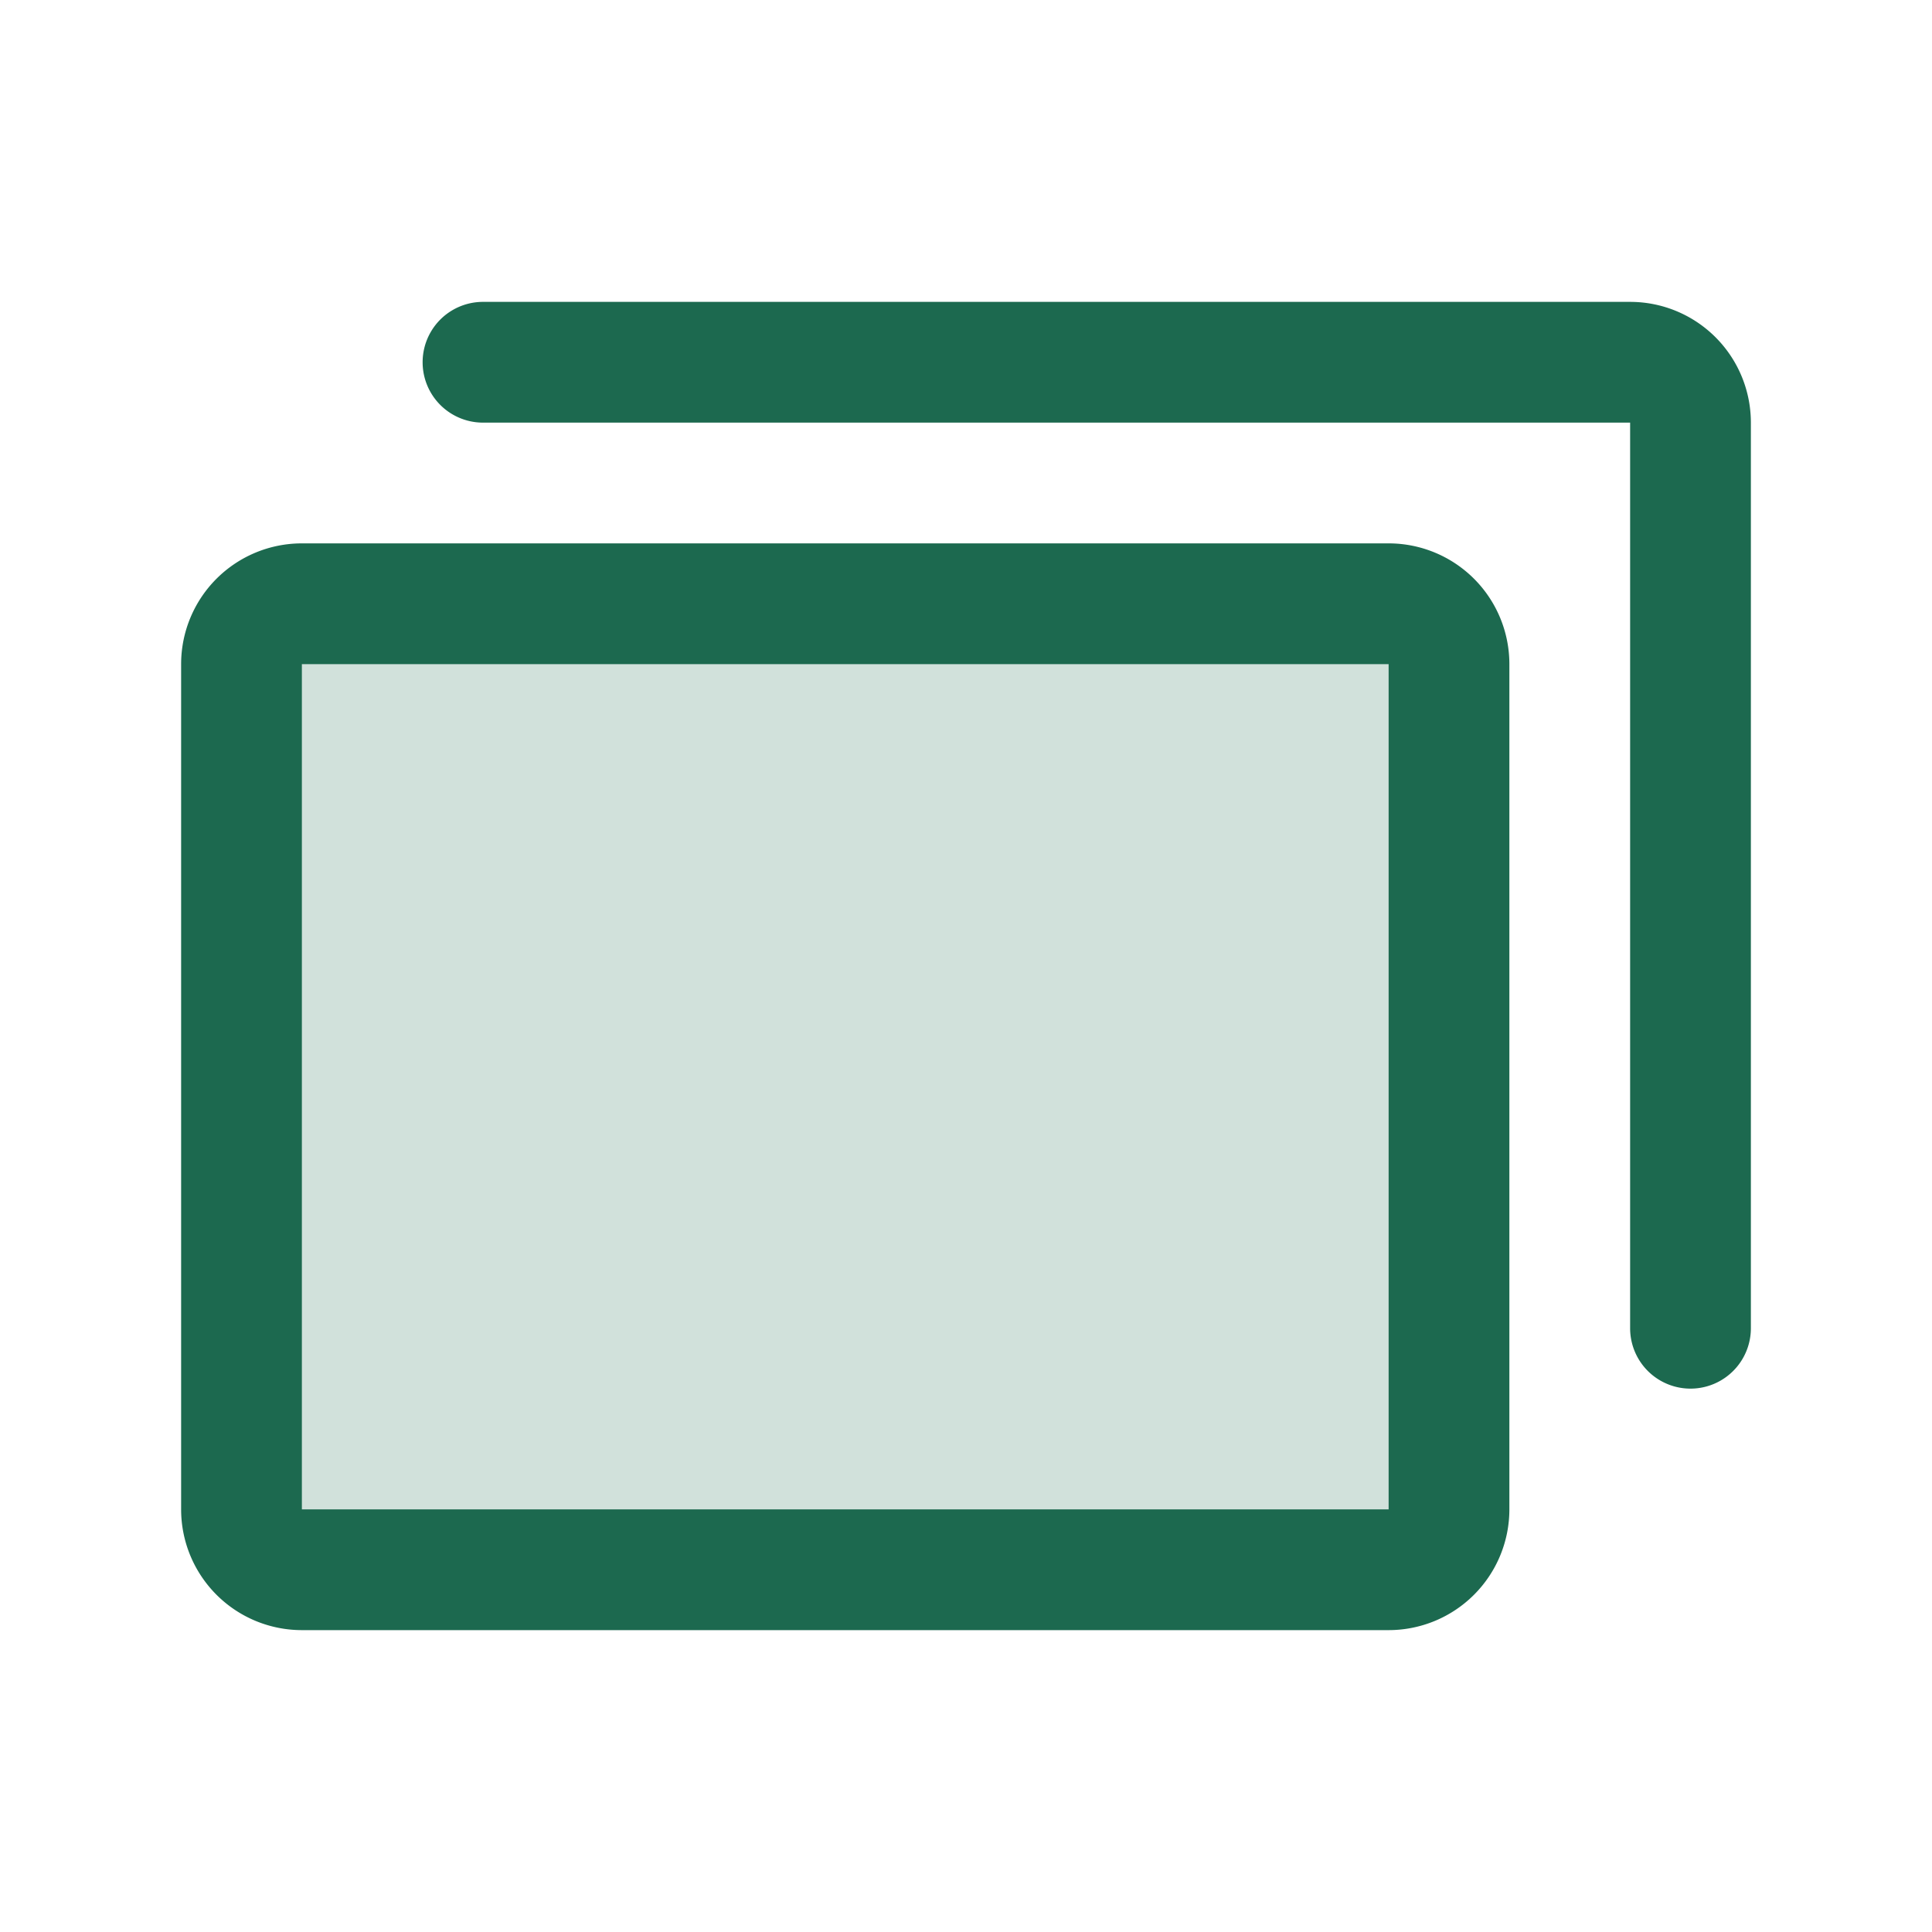 <svg xmlns="http://www.w3.org/2000/svg" viewBox="0 0 256 256" fill="#1C694F"><path d="M192,88V200a8,8,0,0,1-8,8H40a8,8,0,0,1-8-8V88a8,8,0,0,1,8-8H184A8,8,0,0,1,192,88Z" opacity="0.2"/><path d="M184,72H40A16,16,0,0,0,24,88V200a16,16,0,0,0,16,16H184a16,16,0,0,0,16-16V88A16,16,0,0,0,184,72Zm0,128H40V88H184V200ZM232,56V176a8,8,0,0,1-16,0V56H64a8,8,0,0,1,0-16H216A16,16,0,0,1,232,56Z"/></svg>